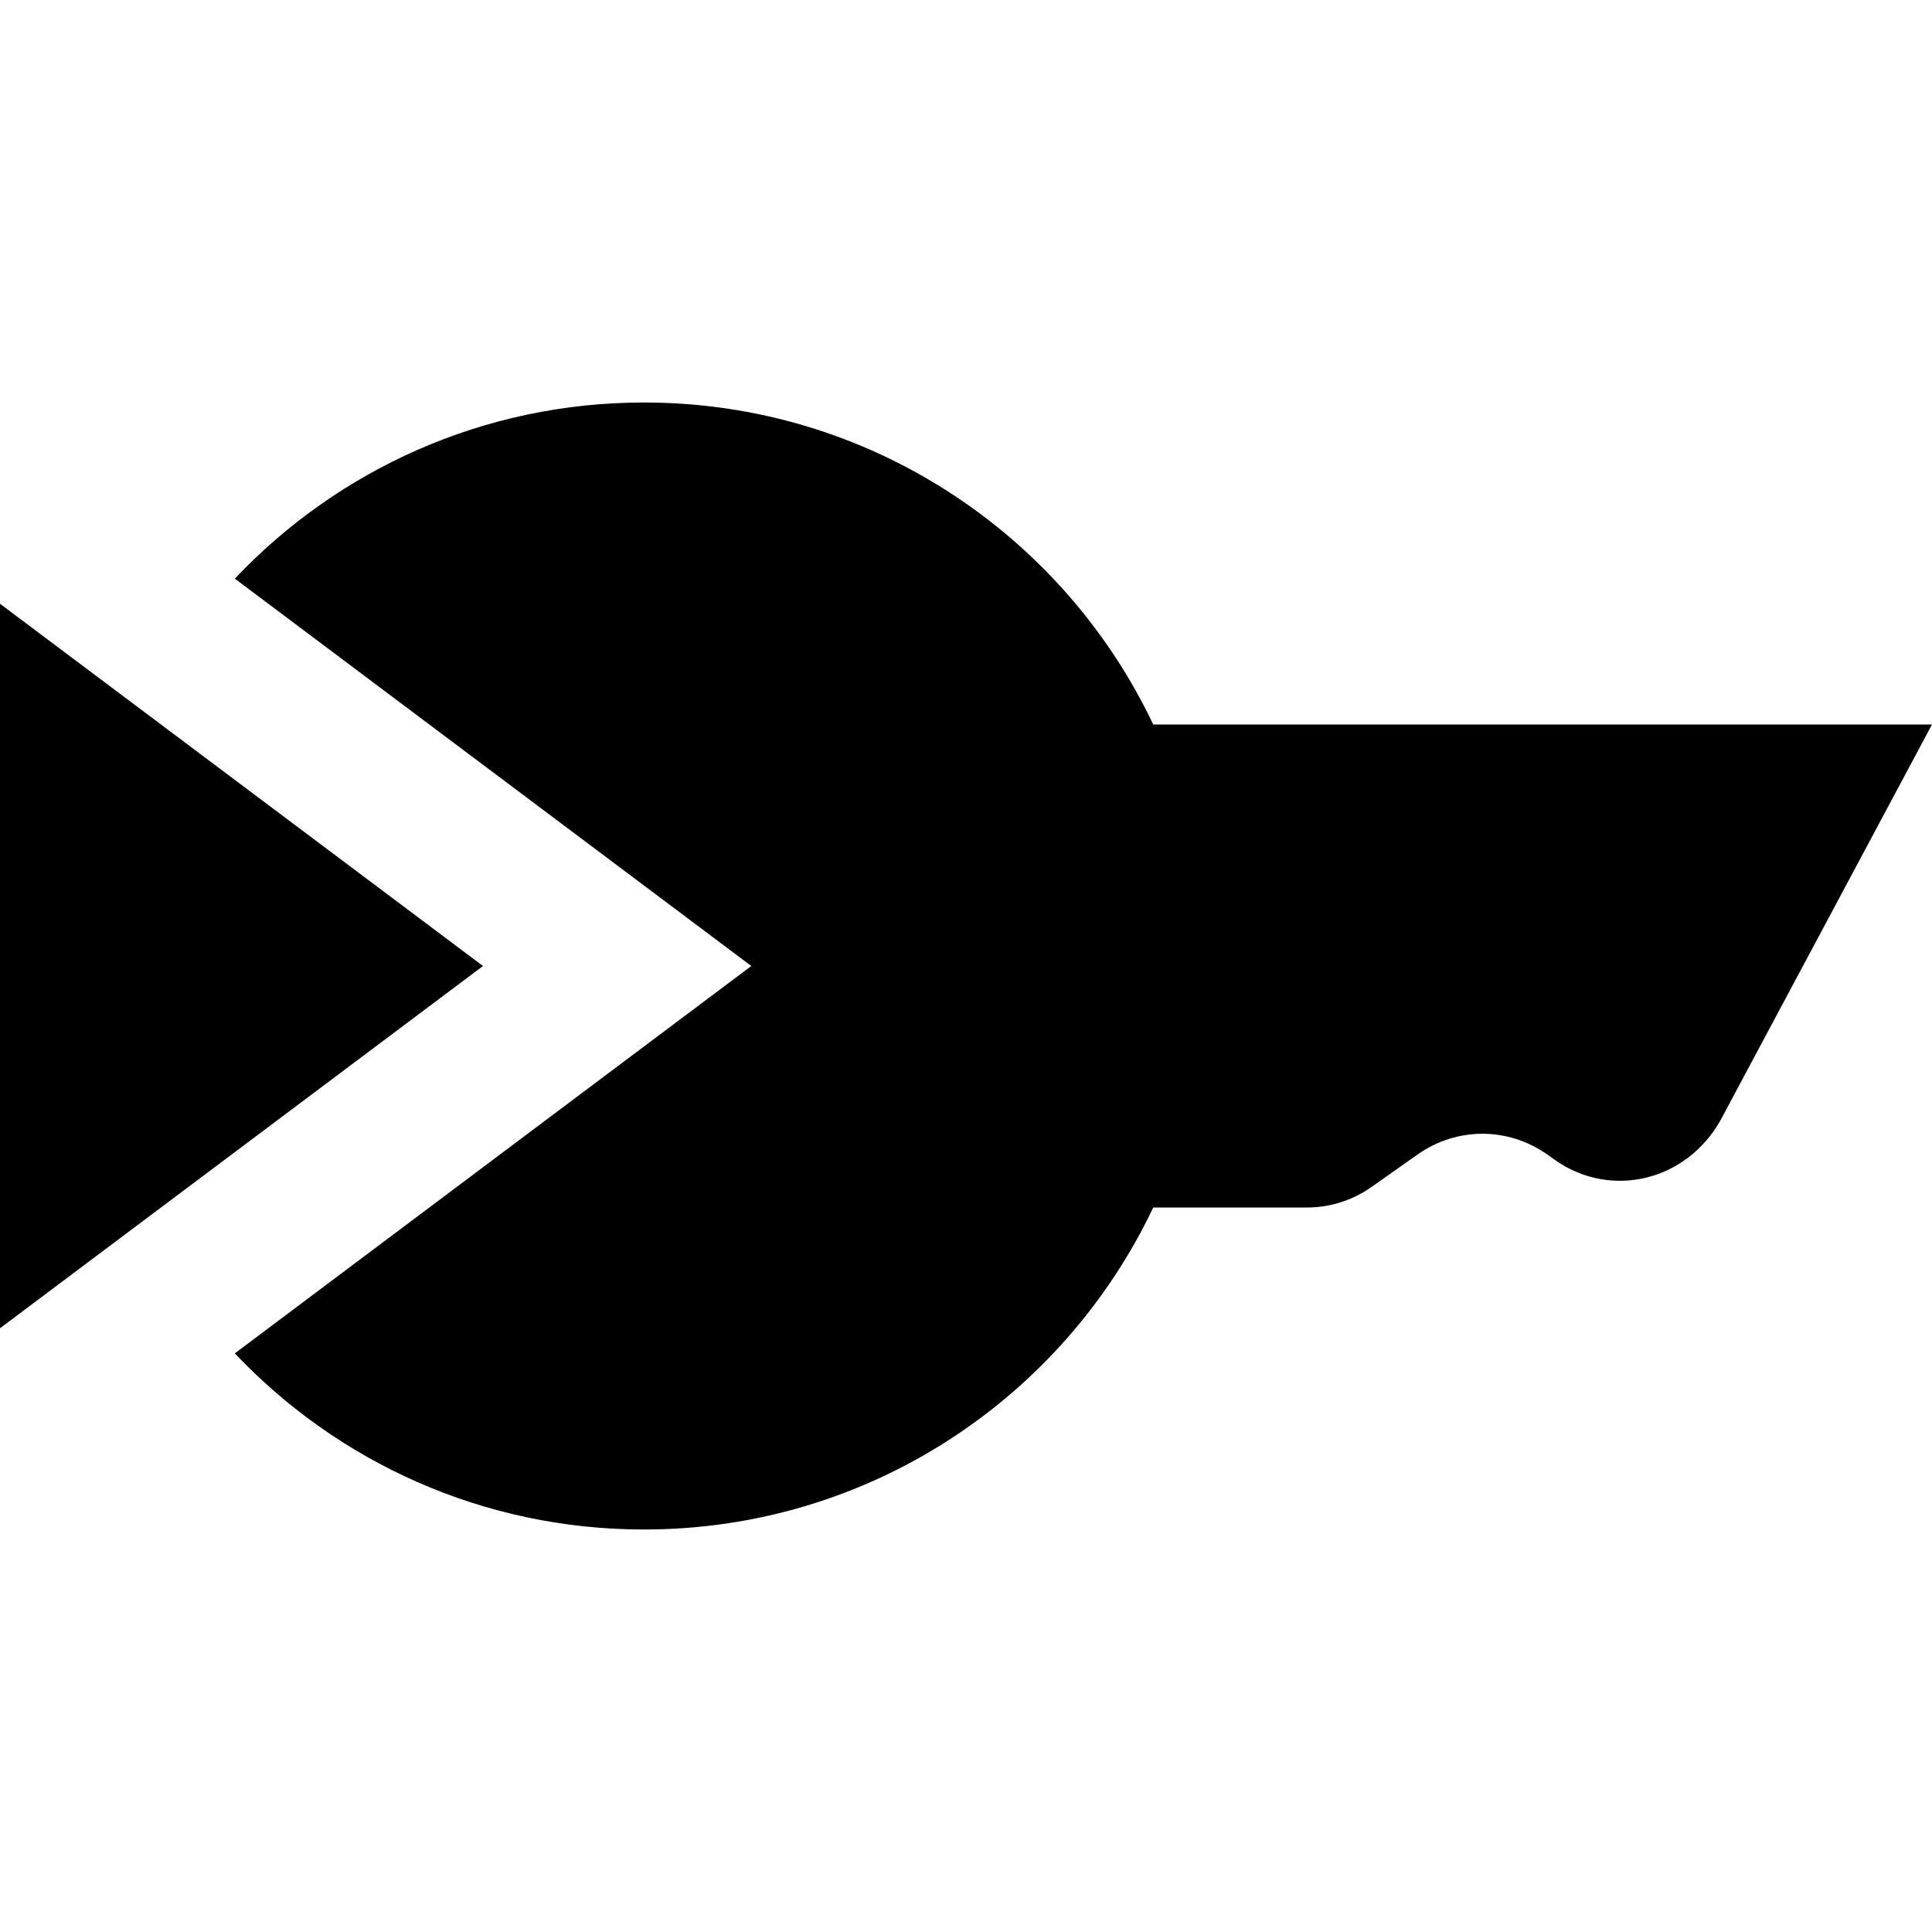 <svg xmlns="http://www.w3.org/2000/svg" width="24" height="24" viewBox="0 0 24 24" fill="none"><rect width="24" height="24" fill="none"/>
<g clip-path="url(#clip0_55712_8797)">
<path d="M2.917 16.812C4.193 18.16 5.998 19 8 19C10.792 19 13.203 17.365 14.326 15H16.228C16.511 15.002 16.796 14.916 17.042 14.742L17.609 14.342C18.097 13.998 18.733 13.998 19.221 14.342L19.317 14.41C20.011 14.899 20.951 14.672 21.375 13.912L24 9L14.326 9C13.203 6.635 10.792 5 8 5C5.998 5 4.193 5.84 2.917 7.188L9.333 12L2.917 16.812Z" fill="#000000"/>
<path d="M0 7.5L6 12L0 16.5V7.5Z" fill="#000000"/>
</g>
<defs>
<clipPath id="clip0_55712_8797">
<rect width="24" height="24" fill="white"/>
</clipPath>
</defs>
</svg>
